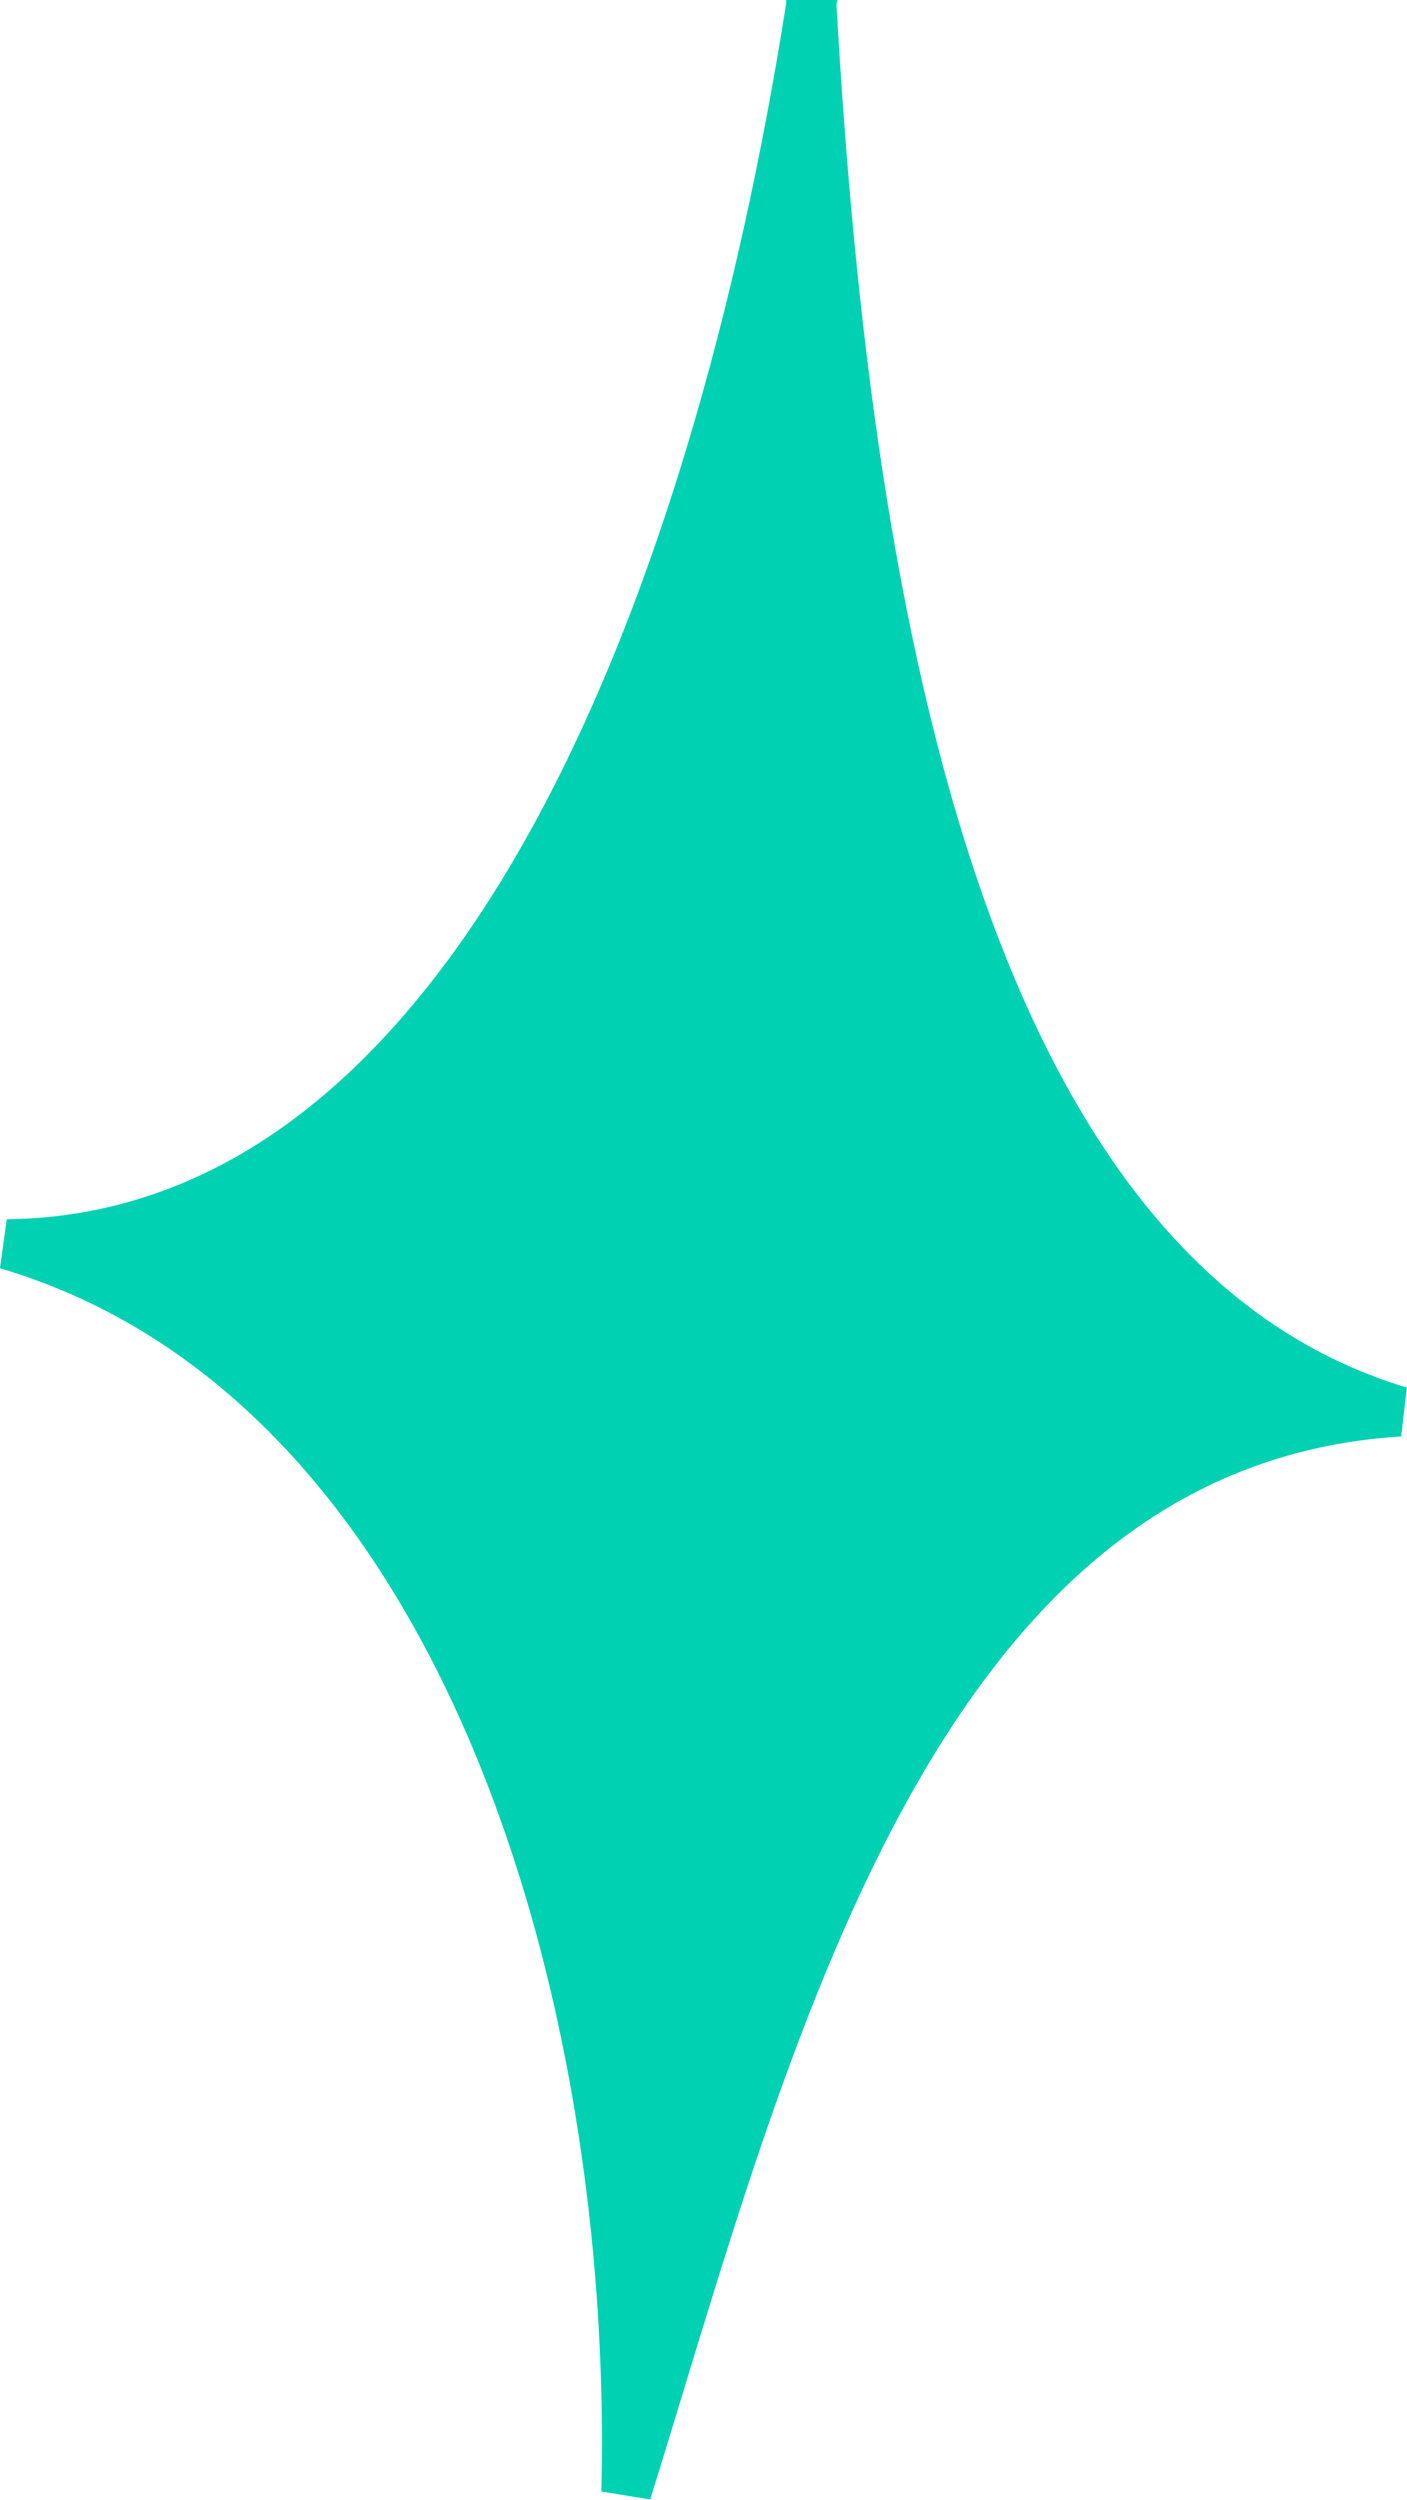 <?xml version="1.0" encoding="UTF-8" standalone="no"?>
<!-- Created with Inkscape (http://www.inkscape.org/) -->

<svg
   width="4.394mm"
   height="7.803mm"
   viewBox="0 0 4.394 7.803"
   version="1.1"
   id="svg837"
   inkscape:version="1.1 (c68e22c387, 2021-05-23)"
   sodipodi:docname="sparkle_green.svg"
   xmlns:inkscape="http://www.inkscape.org/namespaces/inkscape"
   xmlns:sodipodi="http://sodipodi.sourceforge.net/DTD/sodipodi-0.dtd"
   xmlns="http://www.w3.org/2000/svg"
   xmlns:svg="http://www.w3.org/2000/svg">
  <sodipodi:namedview
     id="namedview839"
     pagecolor="#ffffff"
     bordercolor="#666666"
     borderopacity="1.0"
     inkscape:pageshadow="2"
     inkscape:pageopacity="0.0"
     inkscape:pagecheckerboard="0"
     inkscape:document-units="mm"
     showgrid="false"
     inkscape:zoom="0.74118967"
     inkscape:cx="190.9093"
     inkscape:cy="136.26741"
     inkscape:window-width="1284"
     inkscape:window-height="1040"
     inkscape:window-x="378"
     inkscape:window-y="163"
     inkscape:window-maximized="0"
     inkscape:current-layer="layer1" />
  <defs
     id="defs834" />
  <g
     inkscape:label="Layer 1"
     inkscape:groupmode="layer"
     id="layer1"
     transform="translate(-54.448,-112.597)">
    <path
       style="fill:#00d1b2;fill-opacity:1;stroke:#00d1b2;stroke-width:0.156px;stroke-linecap:butt;stroke-linejoin:miter;stroke-opacity:1"
       d="m 56.982,112.609 c -0.3,1.913 -1.063,3.855 -2.512,3.872 1.42,0.42 1.973,2.319 1.934,3.895 0.434,-1.392 0.885,-3.278 2.415,-3.373 -1.346,-0.404 -1.725,-2.402 -1.837,-4.394 z"
       id="path4858-4"
       sodipodi:nodetypes="ccccc" />
  </g>
</svg>
